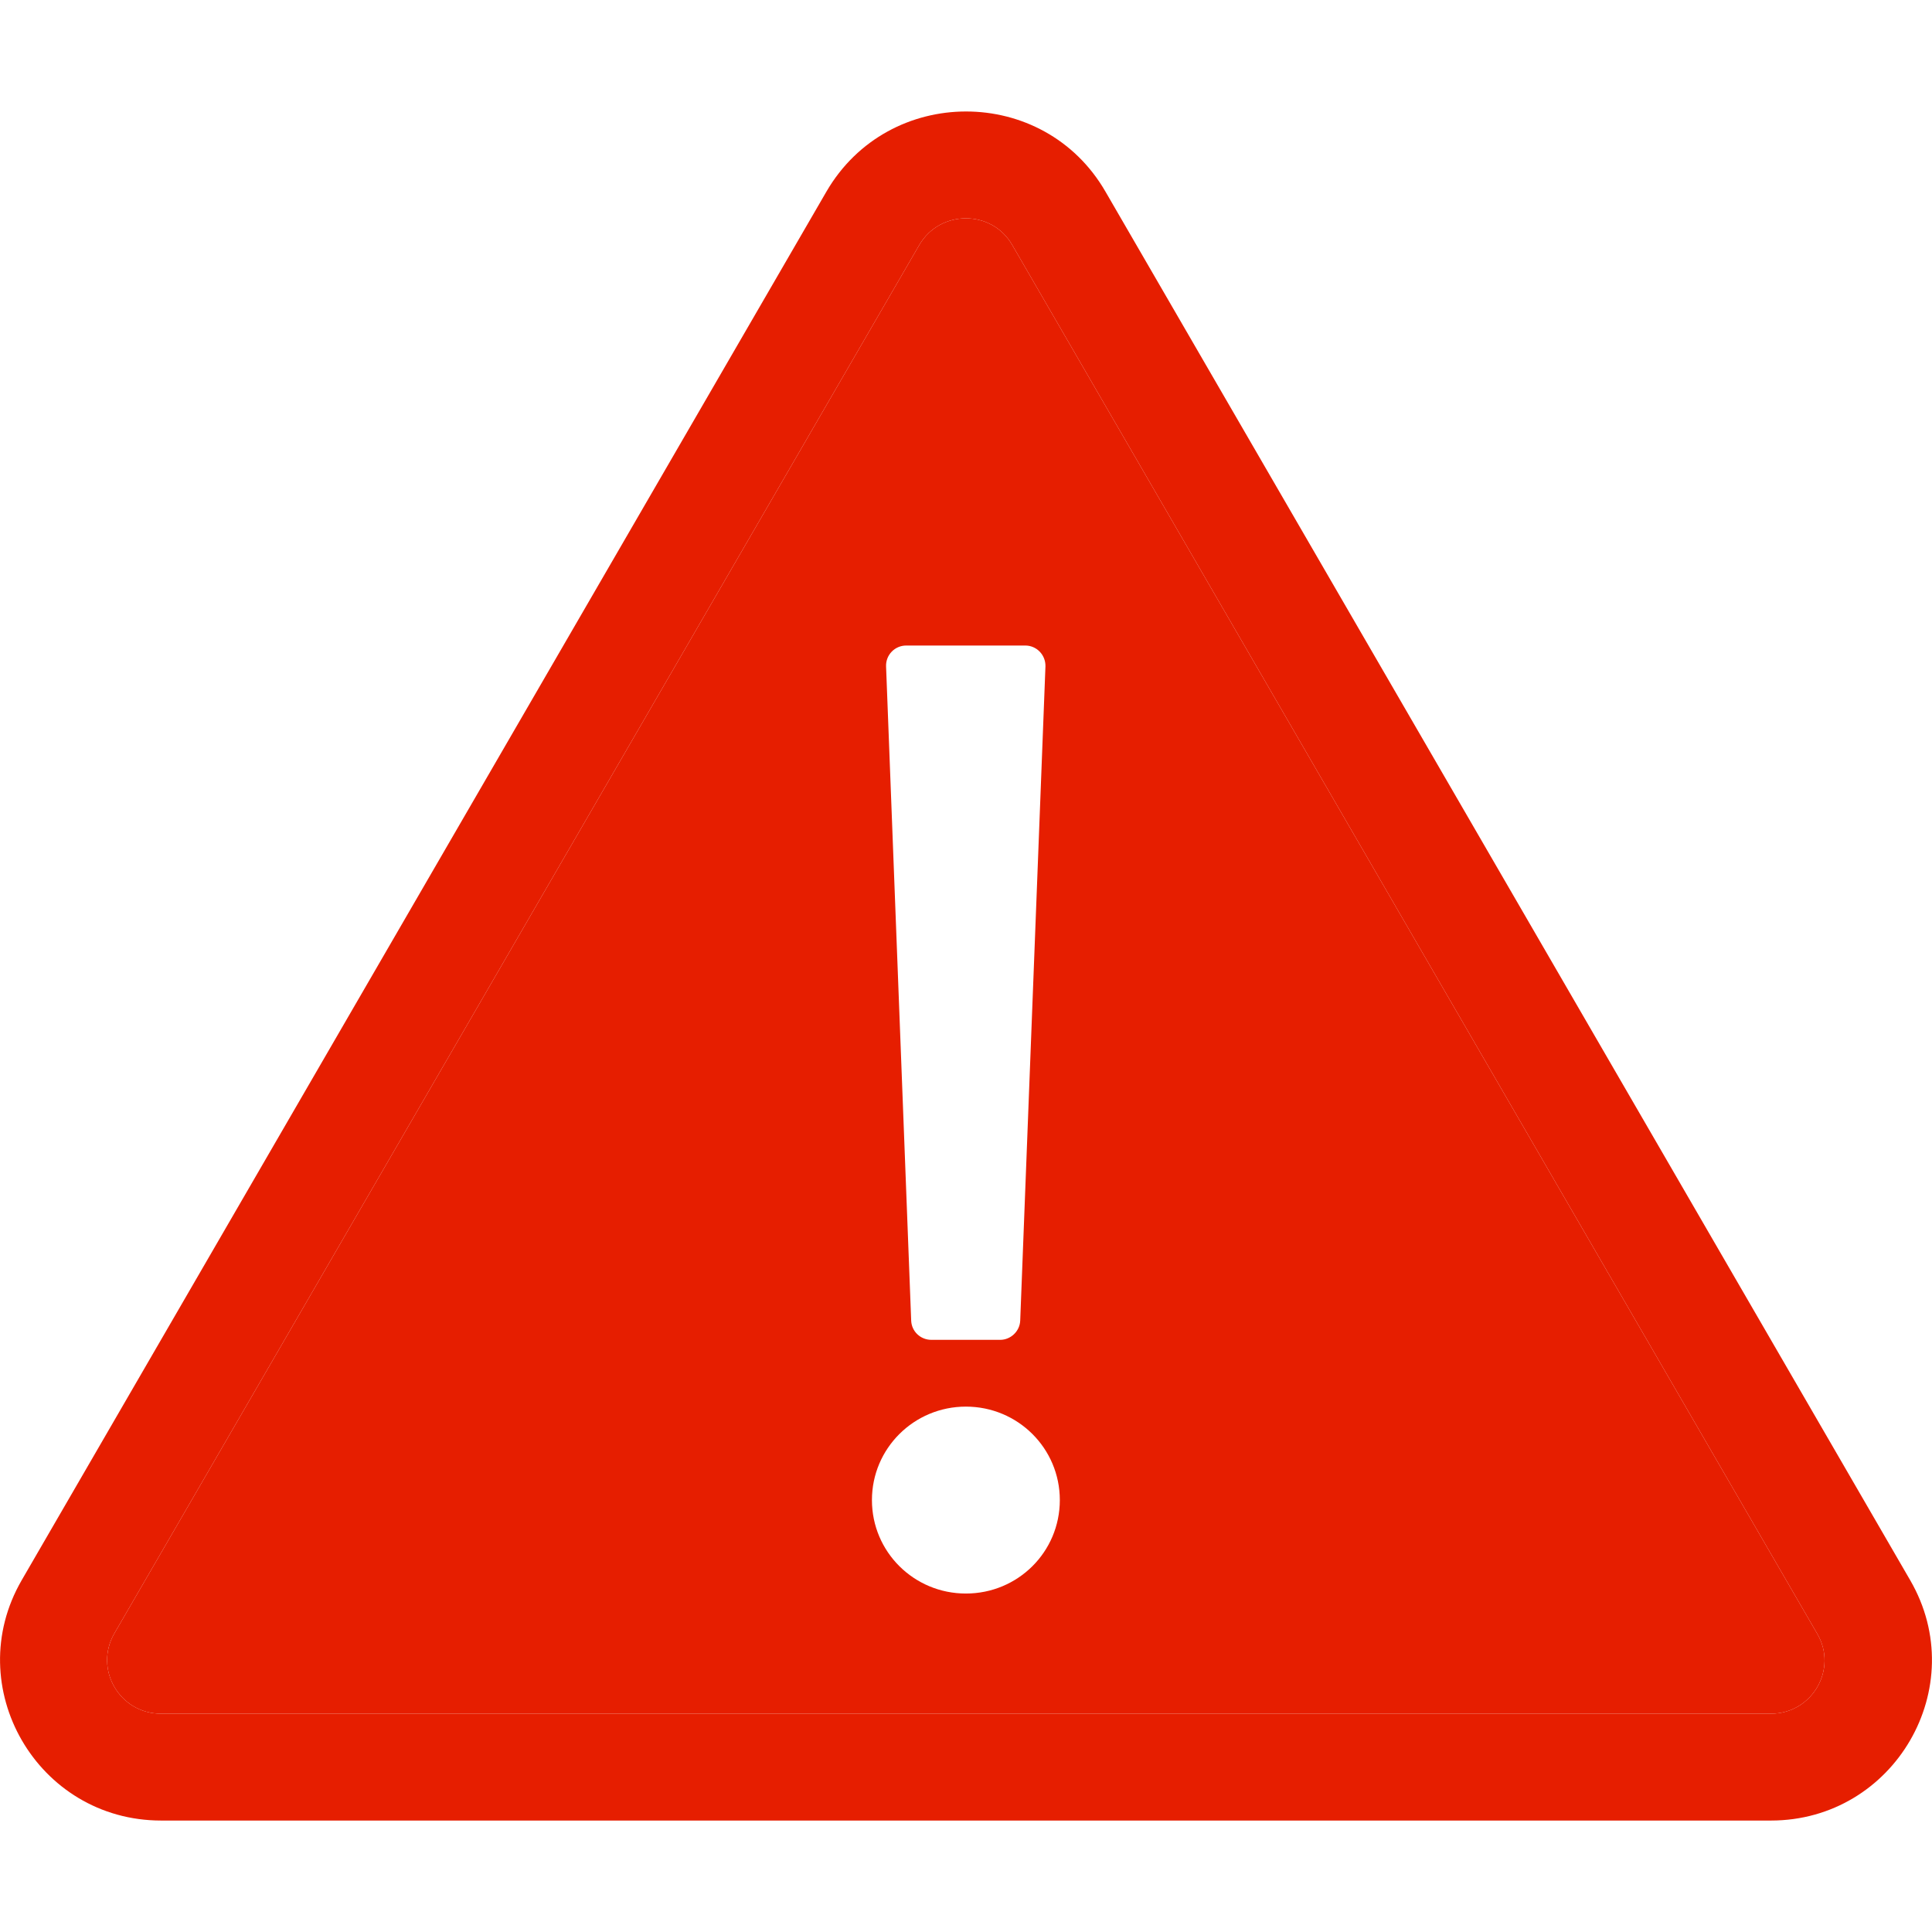 <svg width="16" height="16" viewBox="0 0 16 16" fill="none" xmlns="http://www.w3.org/2000/svg">
<path fill-rule="evenodd" clip-rule="evenodd" d="M15.819 13.086L9.155 1.587C8.644 0.702 7.358 0.702 6.844 1.587L0.18 13.086C-0.331 13.968 0.308 15.077 1.335 15.077H14.666C15.688 15.077 16.333 13.971 15.819 13.086ZM1.333 14.192H14.666C15.008 14.192 15.222 13.822 15.049 13.529L8.383 2.029C8.213 1.733 7.783 1.736 7.613 2.029L0.946 13.529C0.777 13.825 0.991 14.192 1.333 14.192Z" fill="#E61E00"/>
<path fill-rule="evenodd" clip-rule="evenodd" d="M14.666 14.192H1.333C0.991 14.192 0.777 13.825 0.946 13.529L7.613 2.029C7.783 1.736 8.213 1.733 8.383 2.029L15.049 13.529C15.222 13.822 15.008 14.192 14.666 14.192ZM8.491 5.346H7.505C7.41 5.346 7.335 5.424 7.338 5.518L7.546 10.936C7.549 11.027 7.624 11.096 7.713 11.096H8.283C8.371 11.096 8.446 11.024 8.449 10.936L8.658 5.518C8.66 5.424 8.585 5.346 8.491 5.346ZM7.221 12.423C7.221 11.995 7.569 11.649 7.999 11.649C8.43 11.649 8.777 11.995 8.777 12.423C8.777 12.852 8.43 13.197 7.999 13.197C7.569 13.197 7.221 12.852 7.221 12.423Z" fill="#E61E00"/>
</svg>
